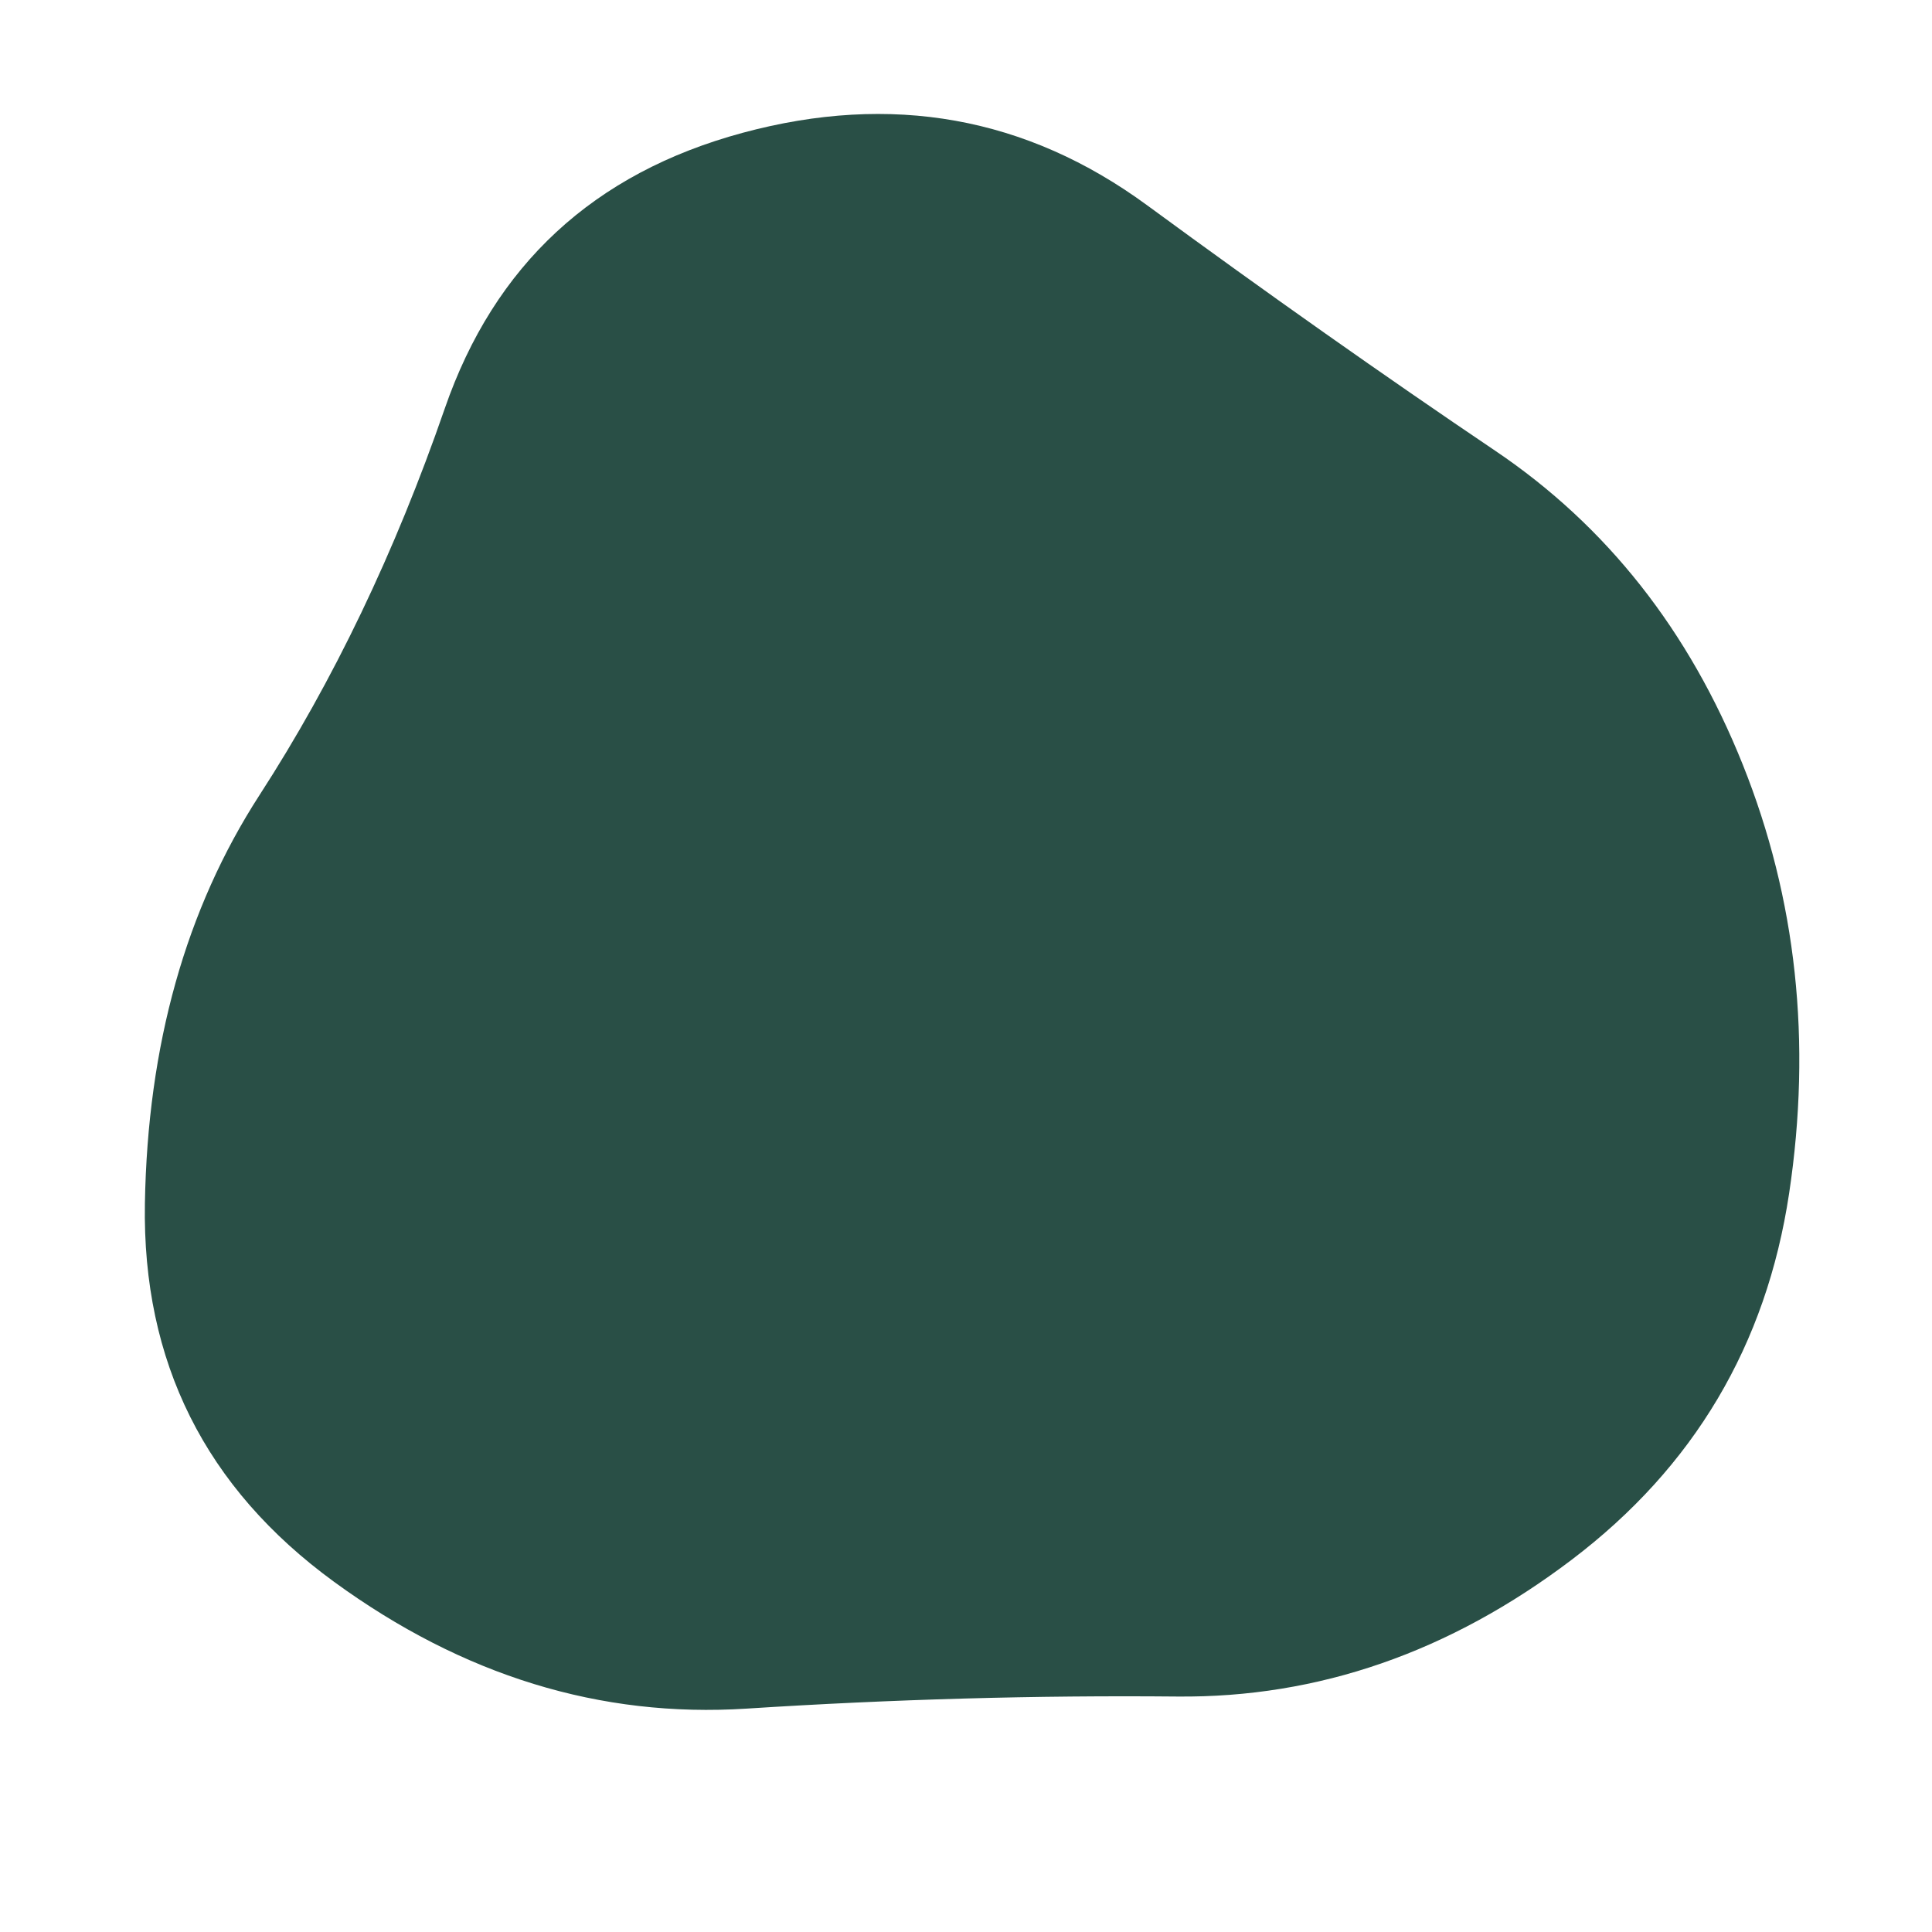 <svg id="10015.io" viewBox="0 0 480 480" xmlns="http://www.w3.org/2000/svg" xmlns:xlink="http://www.w3.org/1999/xlink" >
	<path fill="#294f46" d="M444.5,296.5Q436,353,390.5,387.5Q345,422,292.5,421.5Q240,421,185.5,424.5Q131,428,83,393Q35,358,36,299Q37,240,64.5,197.5Q92,155,110.5,101.5Q129,48,184.5,33Q240,18,285,51Q330,84,371.5,112Q413,140,433,190Q453,240,444.5,296.5Z" />
</svg>
